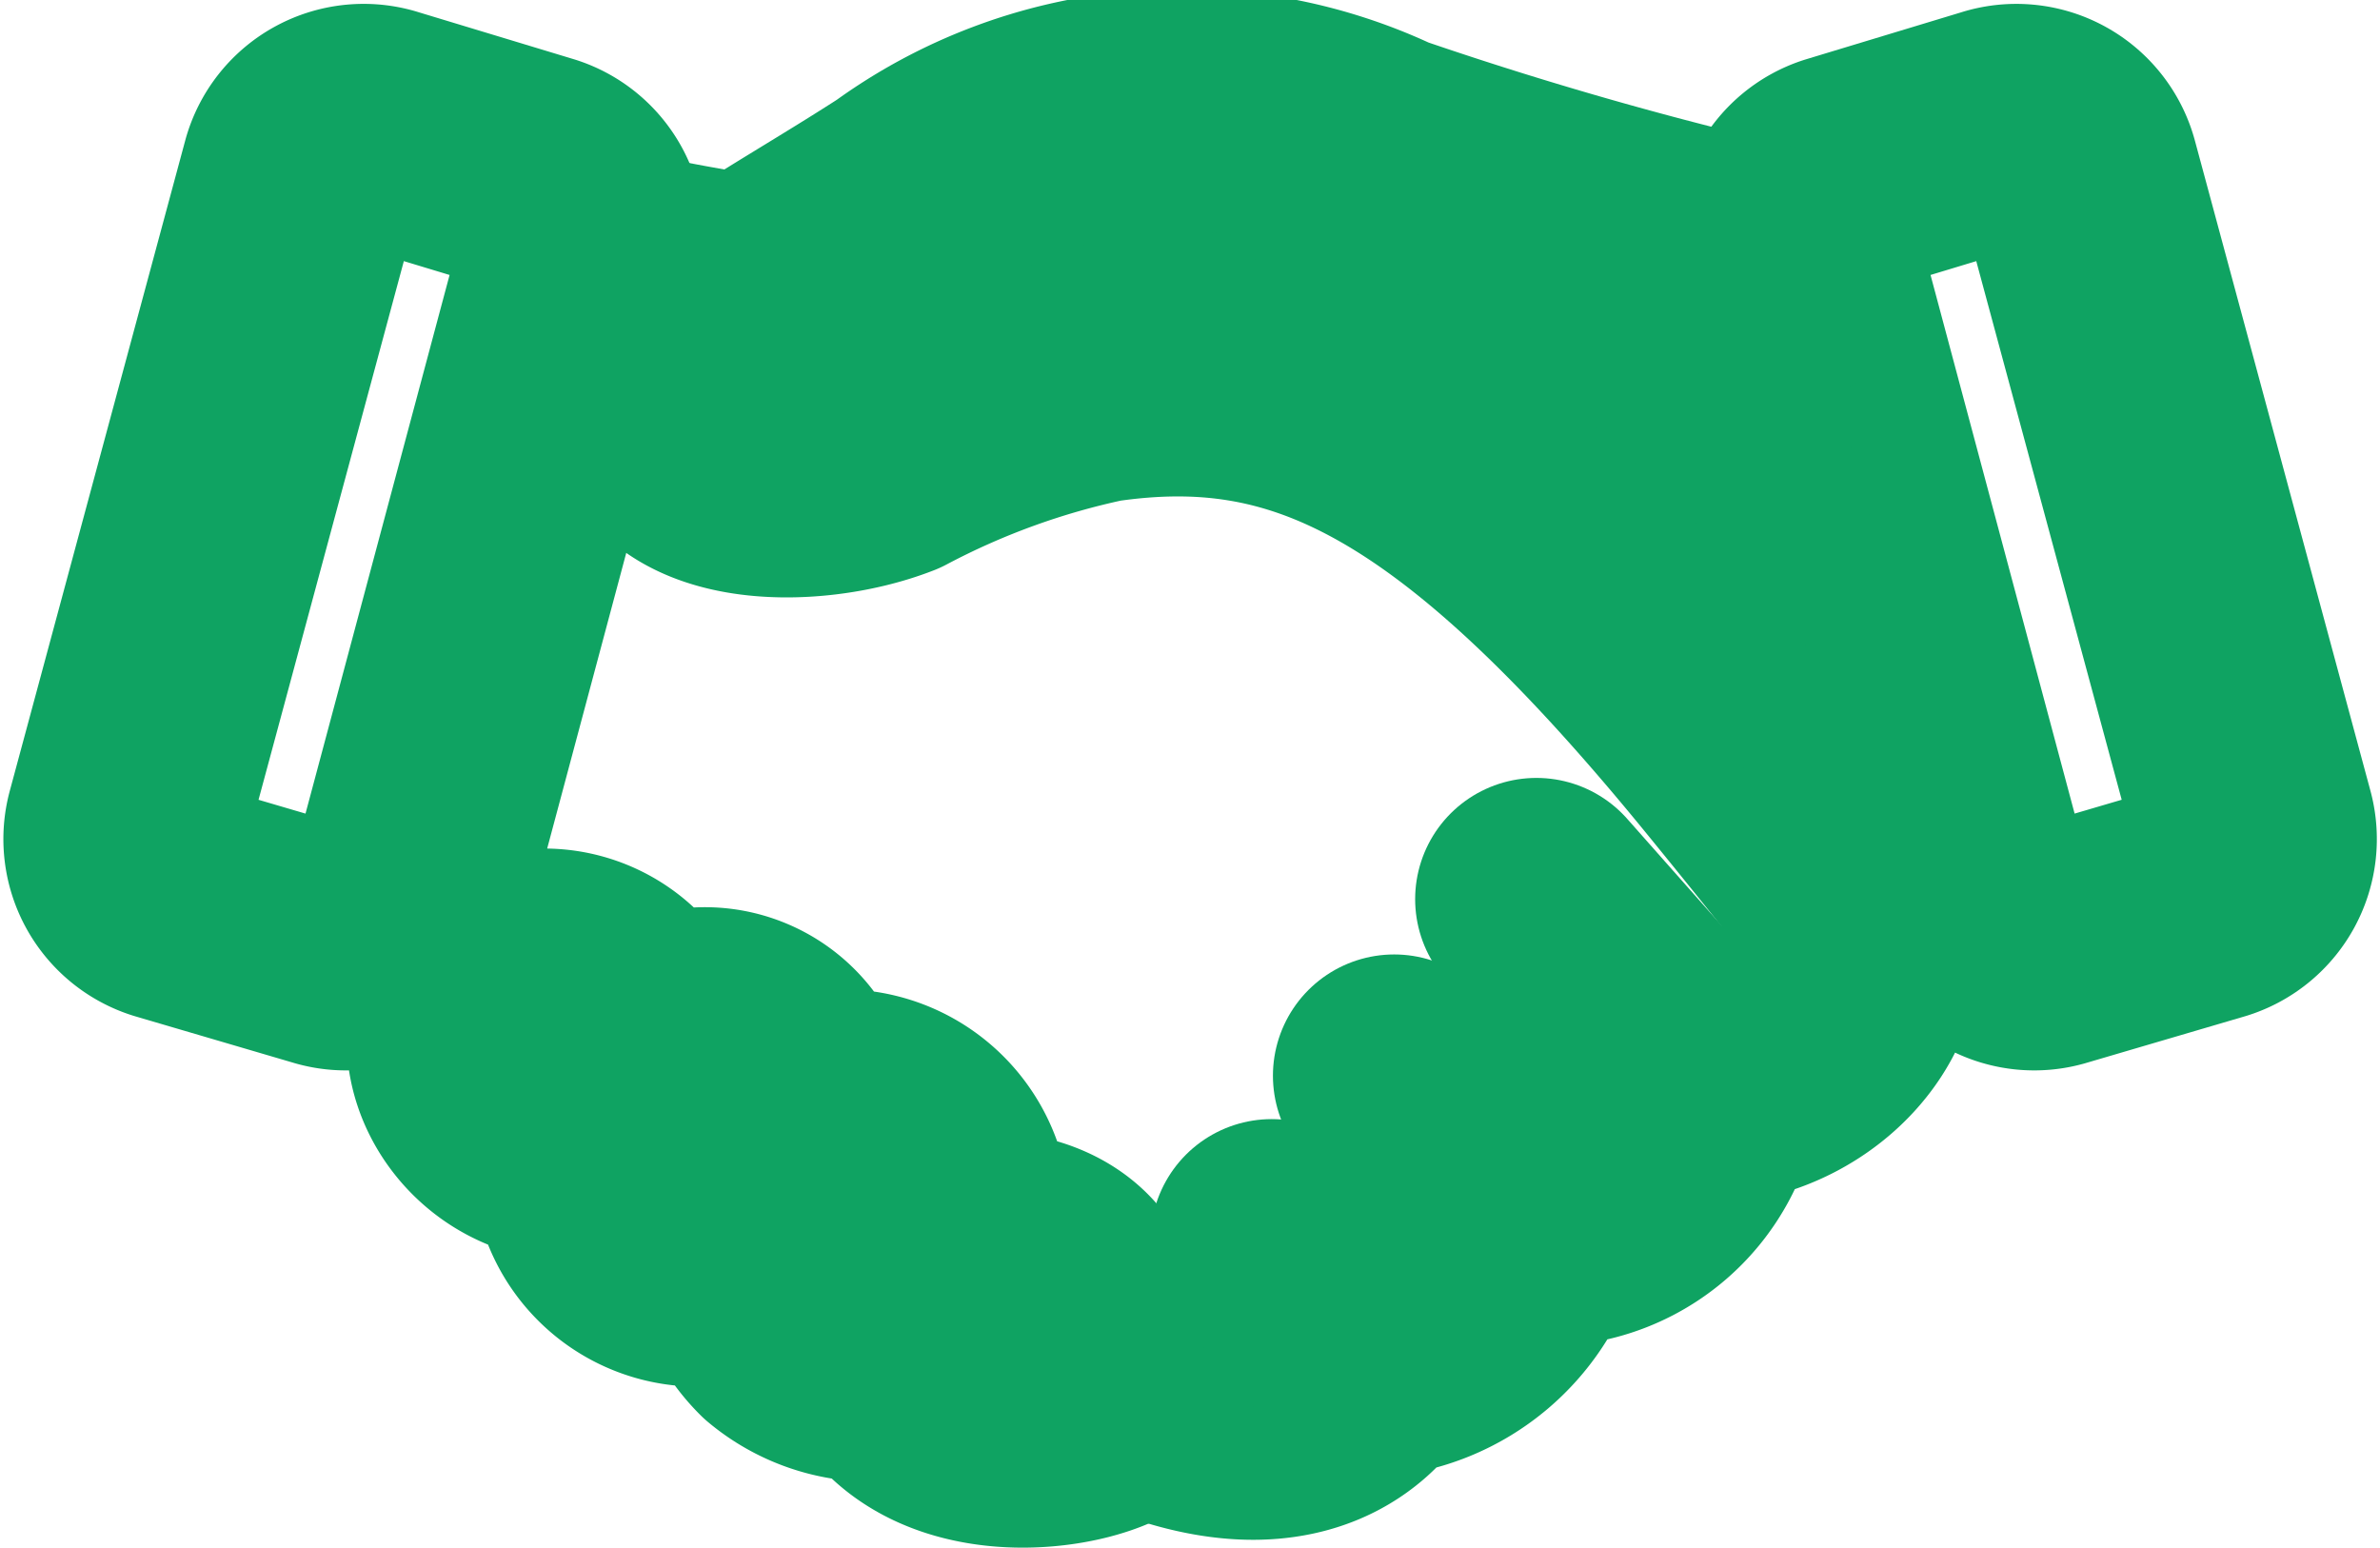 <svg xmlns="http://www.w3.org/2000/svg" width="19.63" height="12.767" viewBox="0 0 19.63 12.767">
  <g id="Grupo_24581" data-name="Grupo 24581" transform="translate(1.028 0.914)">
    <path id="Trazado_20639" data-name="Trazado 20639" d="M234.43,58.868l-1.285.389a.525.525,0,0,0-.345.635l1.433,5.357a.525.525,0,0,0,.665.365l1.3-.382a.526.526,0,0,0,.35-.638L235.1,59.231A.525.525,0,0,0,234.43,58.868Z" transform="translate(-218.99 -58.724)" fill="none" stroke="#0fa362" stroke-linecap="round" stroke-linejoin="round" stroke-width="2"/>
    <path id="Trazado_20640" data-name="Trazado 20640" d="M201.027,64.759a3.241,3.241,0,0,1-.463.156.545.545,0,0,1-.556-.192c-.194-.244-.523-.657-.905-1.124-2.194-2.68-3.56-3.313-5.26-3.065a6.637,6.637,0,0,0-1.729.628c-.665.261-1.83.254-1.861-.505-.02-.487.923-.931,1.987-1.617a3.885,3.885,0,0,1,3.944-.37,31.947,31.947,0,0,0,3.475.976" transform="translate(-185.803 -58.304)" fill="#0fa362" stroke="#0fa362" stroke-linecap="round" stroke-linejoin="round" stroke-width="2"/>
    <path id="Trazado_20641" data-name="Trazado 20641" d="M207.61,90.735c1.568.73,2.007-.242,2.007-.242A1.4,1.4,0,0,0,210.9,89.4a1.277,1.277,0,0,0,1.441-1.158c.931.017,1.792-.987,1.018-1.851" transform="translate(-199.348 -80.221)" fill="none" stroke="#0fa362" stroke-linecap="round" stroke-linejoin="round" stroke-width="2"/>
    <path id="Trazado_20642" data-name="Trazado 20642" d="M180.7,87.9s.422.324.853.6" transform="translate(-178.352 -81.401)" fill="none" stroke="#0fa362" stroke-linecap="round" stroke-linejoin="round" stroke-width="2"/>
    <path id="Trazado_20643" data-name="Trazado 20643" d="M188.43,64.359c-.772-.132-1.421-.264-1.421-.264" transform="translate(-183.273 -62.823)" fill="none" stroke="#0fa362" stroke-linecap="round" stroke-linejoin="round" stroke-width="2"/>
    <path id="Trazado_20644" data-name="Trazado 20644" d="M186.454,93.847a.252.252,0,0,0-.2-.107,1.112,1.112,0,0,1-.742-.259,1.089,1.089,0,0,1-.247-.377.279.279,0,0,0-.341-.16.862.862,0,0,1-1-.8.233.233,0,0,0-.211-.221c-.691-.047-1.076-.847-.637-1.275a.812.812,0,0,1,1.177.337.188.188,0,0,0,.263.092.746.746,0,0,1,1.048.476.217.217,0,0,0,.234.142.888.888,0,0,1,1.06.912.275.275,0,0,0,.268.243c.457-.011.752.216.8.474a.877.877,0,0,0,.394.627C188.408,94.221,186.979,94.586,186.454,93.847Z" transform="translate(-180.058 -83.433)" fill="#0fa161" stroke="#0fa362" stroke-linecap="round" stroke-linejoin="round" stroke-width="2"/>
    <path id="Trazado_20645" data-name="Trazado 20645" d="M172.135,58.868l1.285.389a.526.526,0,0,1,.345.635l-1.433,5.357a.525.525,0,0,1-.665.365l-1.3-.382a.526.526,0,0,1-.349-.638l1.447-5.364A.525.525,0,0,1,172.135,58.868Z" transform="translate(-170 -58.724)" fill="none" stroke="#0fa362" stroke-linecap="round" stroke-linejoin="round" stroke-width="2"/>
    <line id="Línea_380" data-name="Línea 380" x1="1.344" y1="1.519" transform="translate(11.644 6.502)" fill="none" stroke="#0fa362" stroke-linecap="round" stroke-linejoin="round" stroke-width="2"/>
    <line id="Línea_381" data-name="Línea 381" x1="1.077" y1="1.222" transform="translate(10.471 7.958)" fill="none" stroke="#0fa362" stroke-linecap="round" stroke-linejoin="round" stroke-width="2"/>
    <line id="Línea_382" data-name="Línea 382" x1="0.808" y1="0.956" transform="translate(9.461 9.316)" fill="none" stroke="#0fa362" stroke-linecap="round" stroke-linejoin="round" stroke-width="2"/>
  </g>
</svg>
